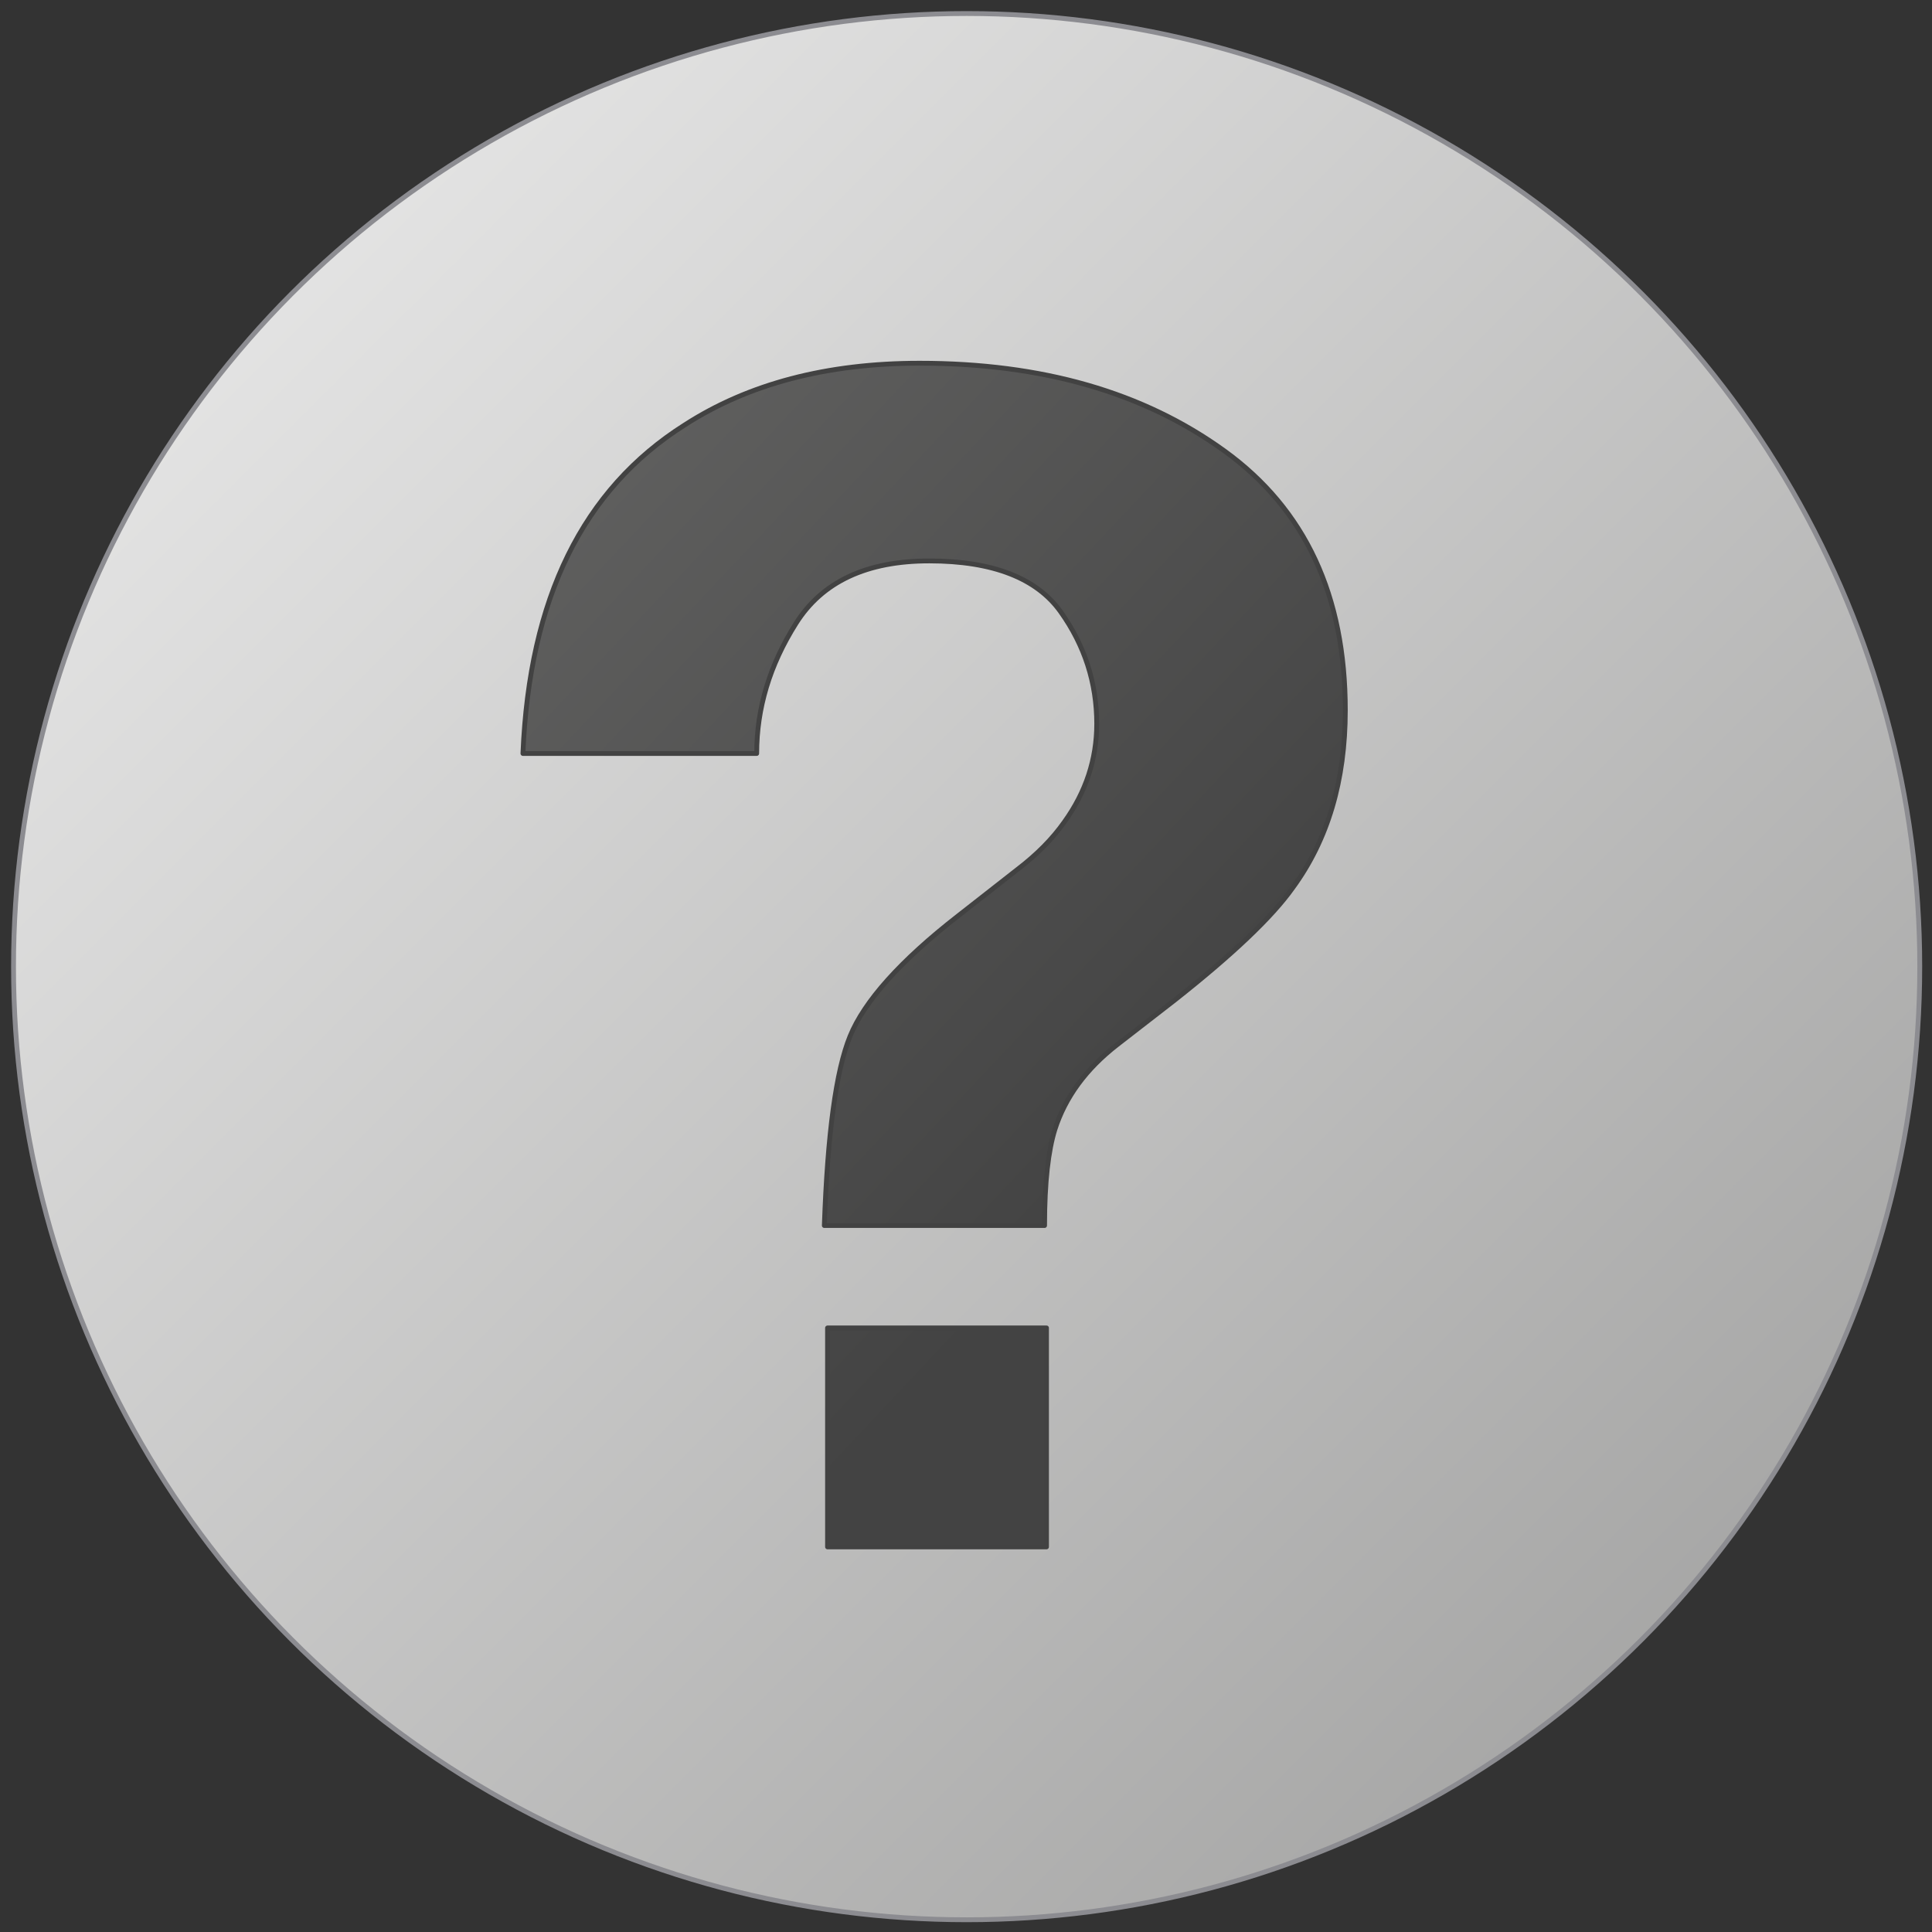 <?xml version="1.0" encoding="utf-8"?>

<!-- Copyright 2016 Siemens AG -->

<!-- Generator: Adobe Illustrator 16.0.4, SVG Export Plug-In . SVG Version: 6.00 Build 0)  -->
<!DOCTYPE svg PUBLIC "-//W3C//DTD SVG 1.1//EN" "http://www.w3.org/Graphics/SVG/1.1/DTD/svg11.dtd">
<svg version="1.1" id="StatusOnDiagUnknown" xmlns="http://www.w3.org/2000/svg" xmlns:xlink="http://www.w3.org/1999/xlink"
	 x="0px" y="0px" width="300px" height="300px" viewBox="0 0 300 300" enable-background="new 0 0 300 300" xml:space="preserve">
<rect x="0" y="0" width="300" height="300" fill="#333333" stroke="none"/>
<linearGradient id="Button_1_" gradientUnits="userSpaceOnUse" x1="-56.454" y1="-56.429" x2="410.062" y2="410.087">
	<stop  offset="0" style="stop-color:#FFFFFF"/>
	<stop  offset="1" style="stop-color:#7C7C7B"/>
</linearGradient>
<circle id="Button" fill="url(#Button_1_)" stroke="#8C8C91" stroke-width="0.75" stroke-miterlimit="10" cx="150.1" cy="150.1" r="148"/>
<linearGradient id="Question_Mark_Icon_1_" gradientUnits="userSpaceOnUse" x1="39.824" y1="42.477" x2="181.213" y2="175.4">
	<stop  offset="0" style="stop-color:#6B6B6A"/>
	<stop  offset="1" style="stop-color:#434343"/>
</linearGradient>
<path id="Question_Mark_Icon" fill="url(#Question_Mark_Icon_1_)" stroke="#424242" stroke-width="0.75" stroke-linecap="round" stroke-linejoin="round" stroke-miterlimit="10" d="
	M106.3,66c9.9-6.4,22.1-9.6,36.5-9.6c19,0,34.7,4.5,47.3,13.6c12.6,9.1,18.8,22.5,18.8,40.3c0,10.9-2.7,20.1-8.2,27.6
	c-3.2,4.5-9.3,10.3-18.3,17.4l-8.9,6.9c-4.9,3.8-8.1,8.2-9.7,13.2c-1,3.2-1.6,8.1-1.6,14.9H128c0.5-14.2,1.8-24,4-29.4
	c2.2-5.4,7.8-11.7,16.8-18.7l9.2-7.2c3-2.3,5.4-4.7,7.3-7.4c3.3-4.6,5-9.7,5-15.2c0-6.4-1.9-12.2-5.6-17.4
	c-3.7-5.2-10.5-7.9-20.4-7.9c-9.7,0-16.6,3.2-20.7,9.7c-4.1,6.5-6.1,13.2-6.1,20.2H81.2C82.2,92.9,90.5,76,106.3,66z M128.5,240.2
	h34v-34h-34V240.2z"/>
</svg>
